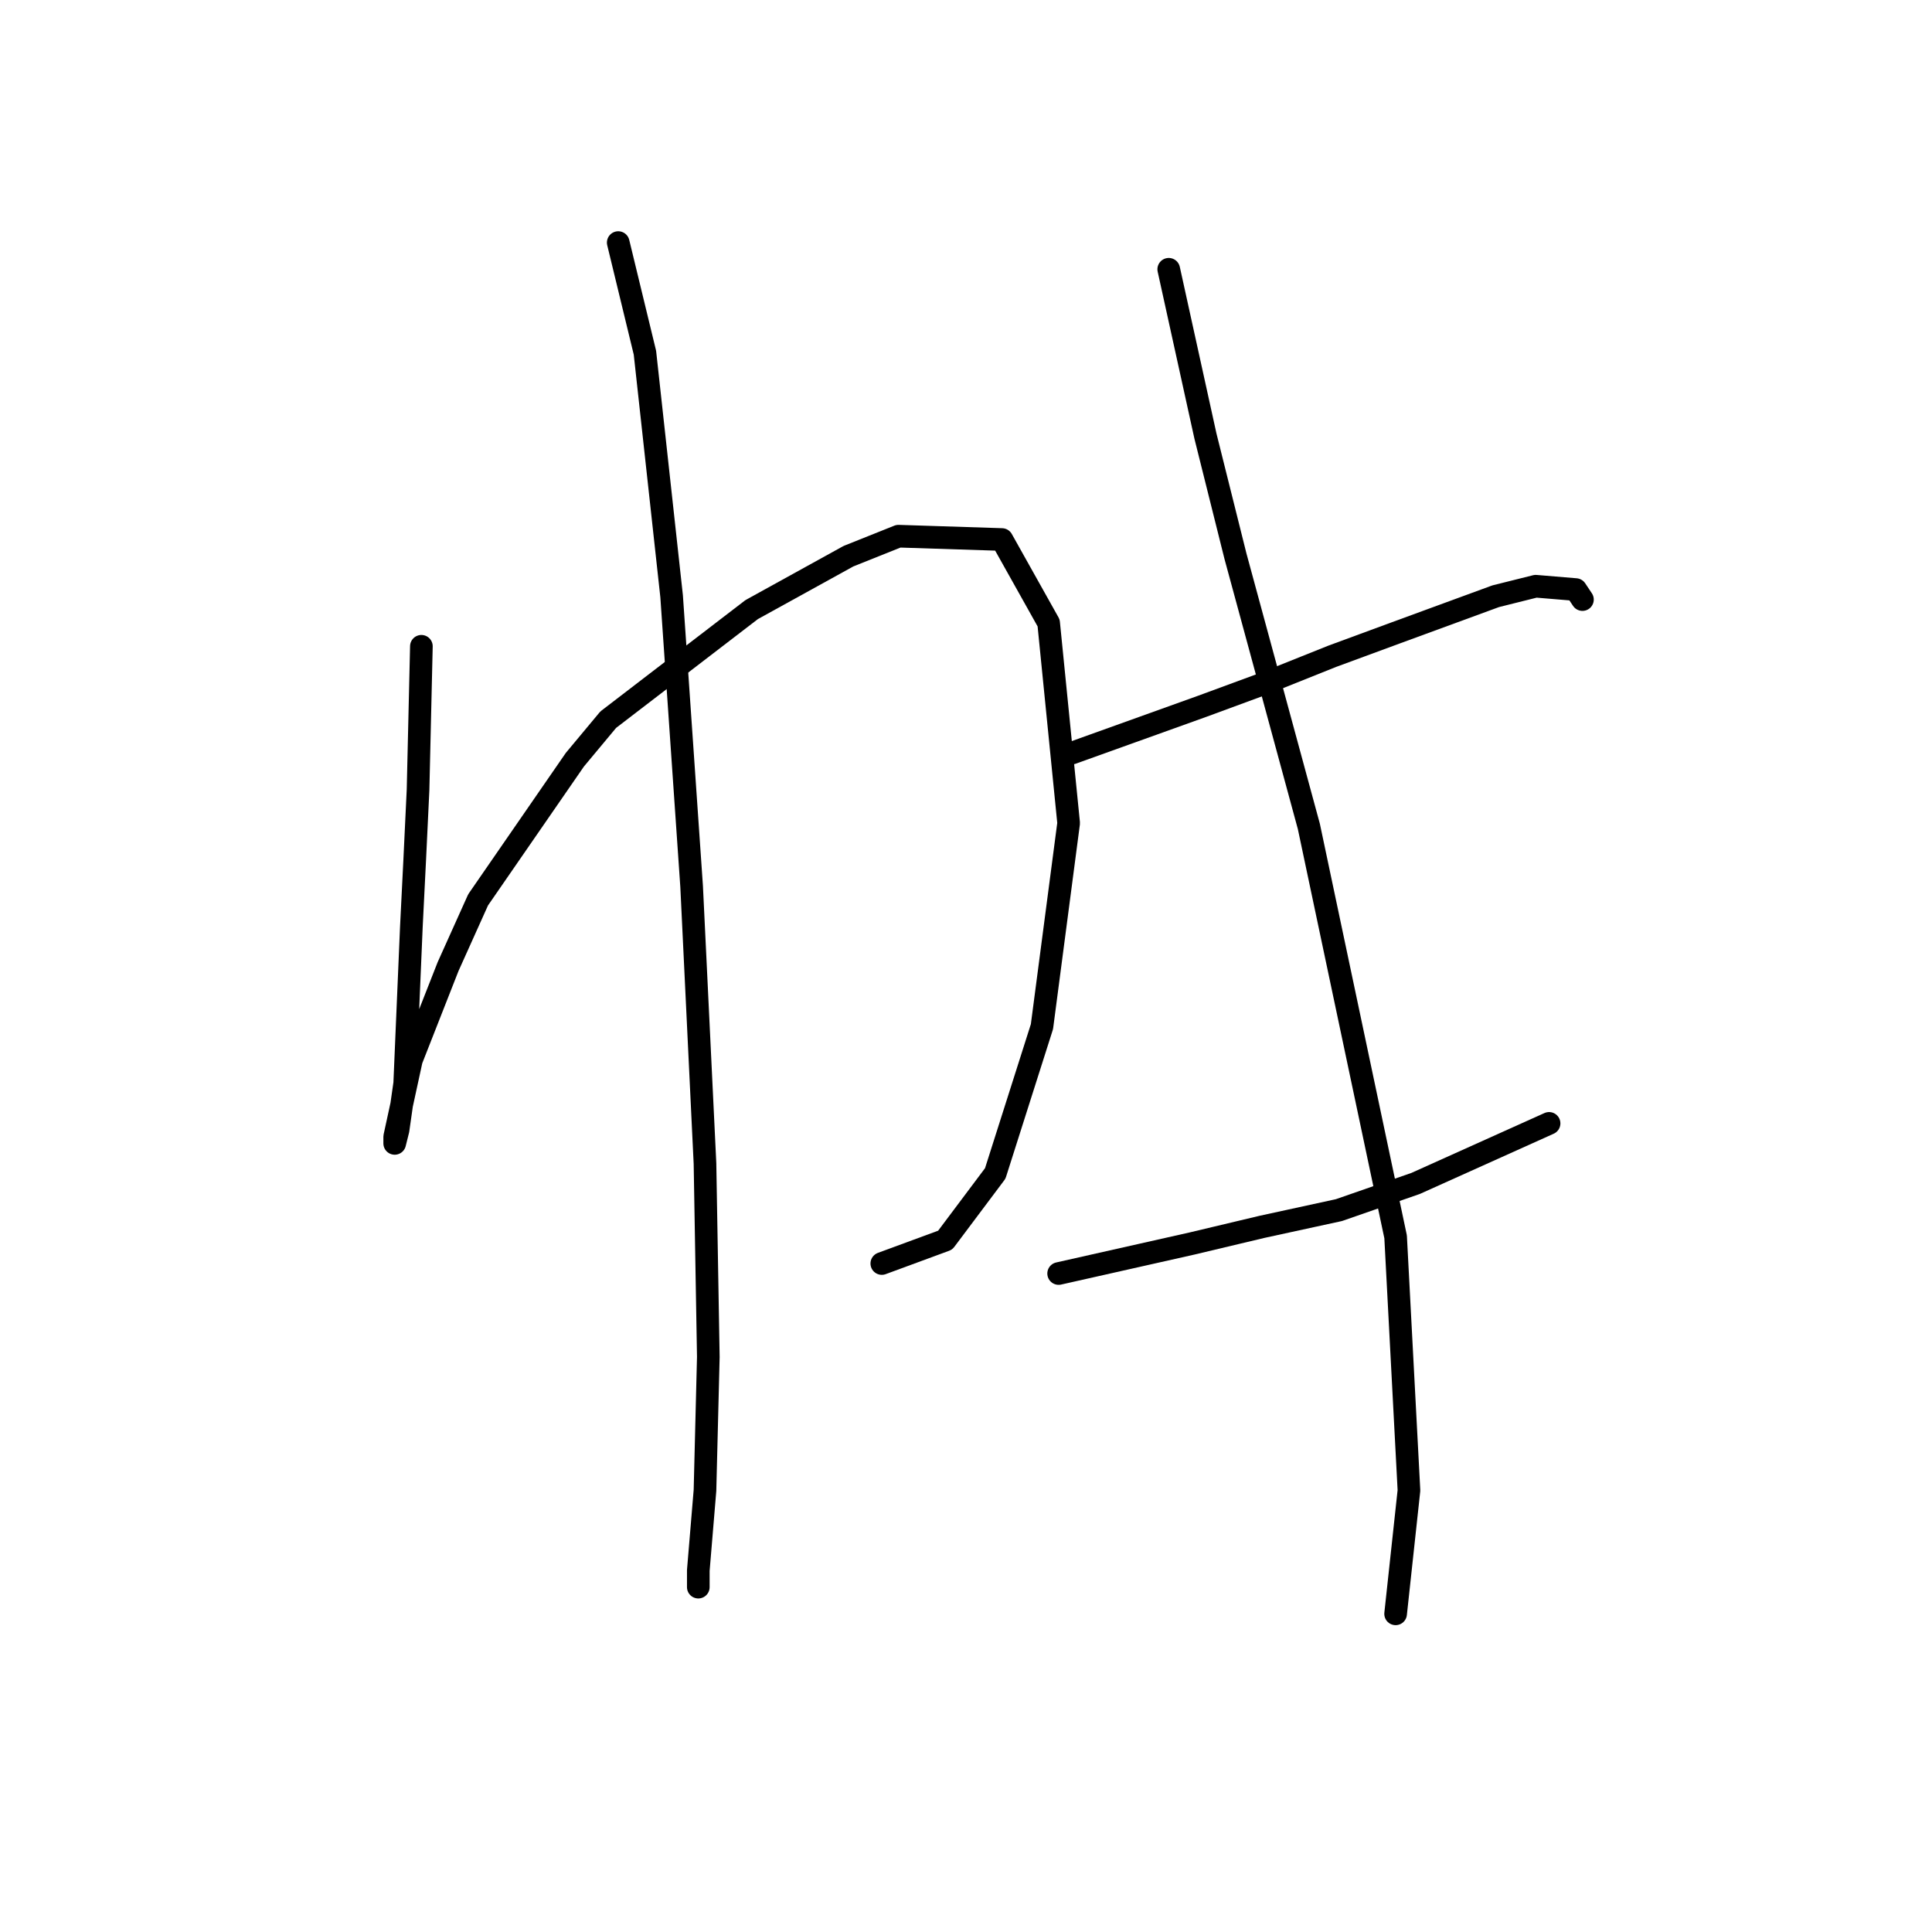 <?xml version="1.0" standalone="no"?>
    <svg width="256" height="256" xmlns="http://www.w3.org/2000/svg" version="1.1">
    <polyline stroke="black" stroke-width="3" stroke-linecap="round" fill="transparent" stroke-linejoin="round" points="55.836 85.636 55.394 104.645 54.952 113.929 54.51 122.771 53.626 143.549 52.742 149.738 52.3 151.506 52.3 150.622 54.51 140.454 59.373 128.076 63.352 119.234 76.172 100.667 80.593 95.361 99.603 80.773 112.423 73.699 119.055 71.047 132.759 71.489 138.949 82.541 141.601 109.066 138.064 136.033 131.875 155.485 125.244 164.327 116.844 167.422 116.844 167.422 " />
        <polyline stroke="black" stroke-width="3" stroke-linecap="round" fill="transparent" stroke-linejoin="round" points="81.919 32.143 85.456 46.732 88.993 79.004 91.645 117.466 93.414 154.159 93.856 179.8 93.414 197.483 92.529 208.094 92.529 210.304 92.529 210.304 " />
        <polyline stroke="black" stroke-width="3" stroke-linecap="round" fill="transparent" stroke-linejoin="round" points="142.043 99.782 159.285 93.593 167.684 90.499 176.526 86.962 184.926 83.867 198.188 79.004 203.493 77.678 208.798 78.12 209.682 79.446 209.682 79.446 " />
        <polyline stroke="black" stroke-width="3" stroke-linecap="round" fill="transparent" stroke-linejoin="round" points="140.275 168.748 157.958 164.769 167.242 162.559 177.41 160.348 187.578 156.811 205.261 148.854 205.261 148.854 " />
        <polyline stroke="black" stroke-width="3" stroke-linecap="round" fill="transparent" stroke-linejoin="round" points="154.864 35.68 159.727 57.784 163.705 73.699 173.431 109.508 184.926 163.885 186.694 197.483 184.926 213.841 184.926 213.841 " />
        </svg>